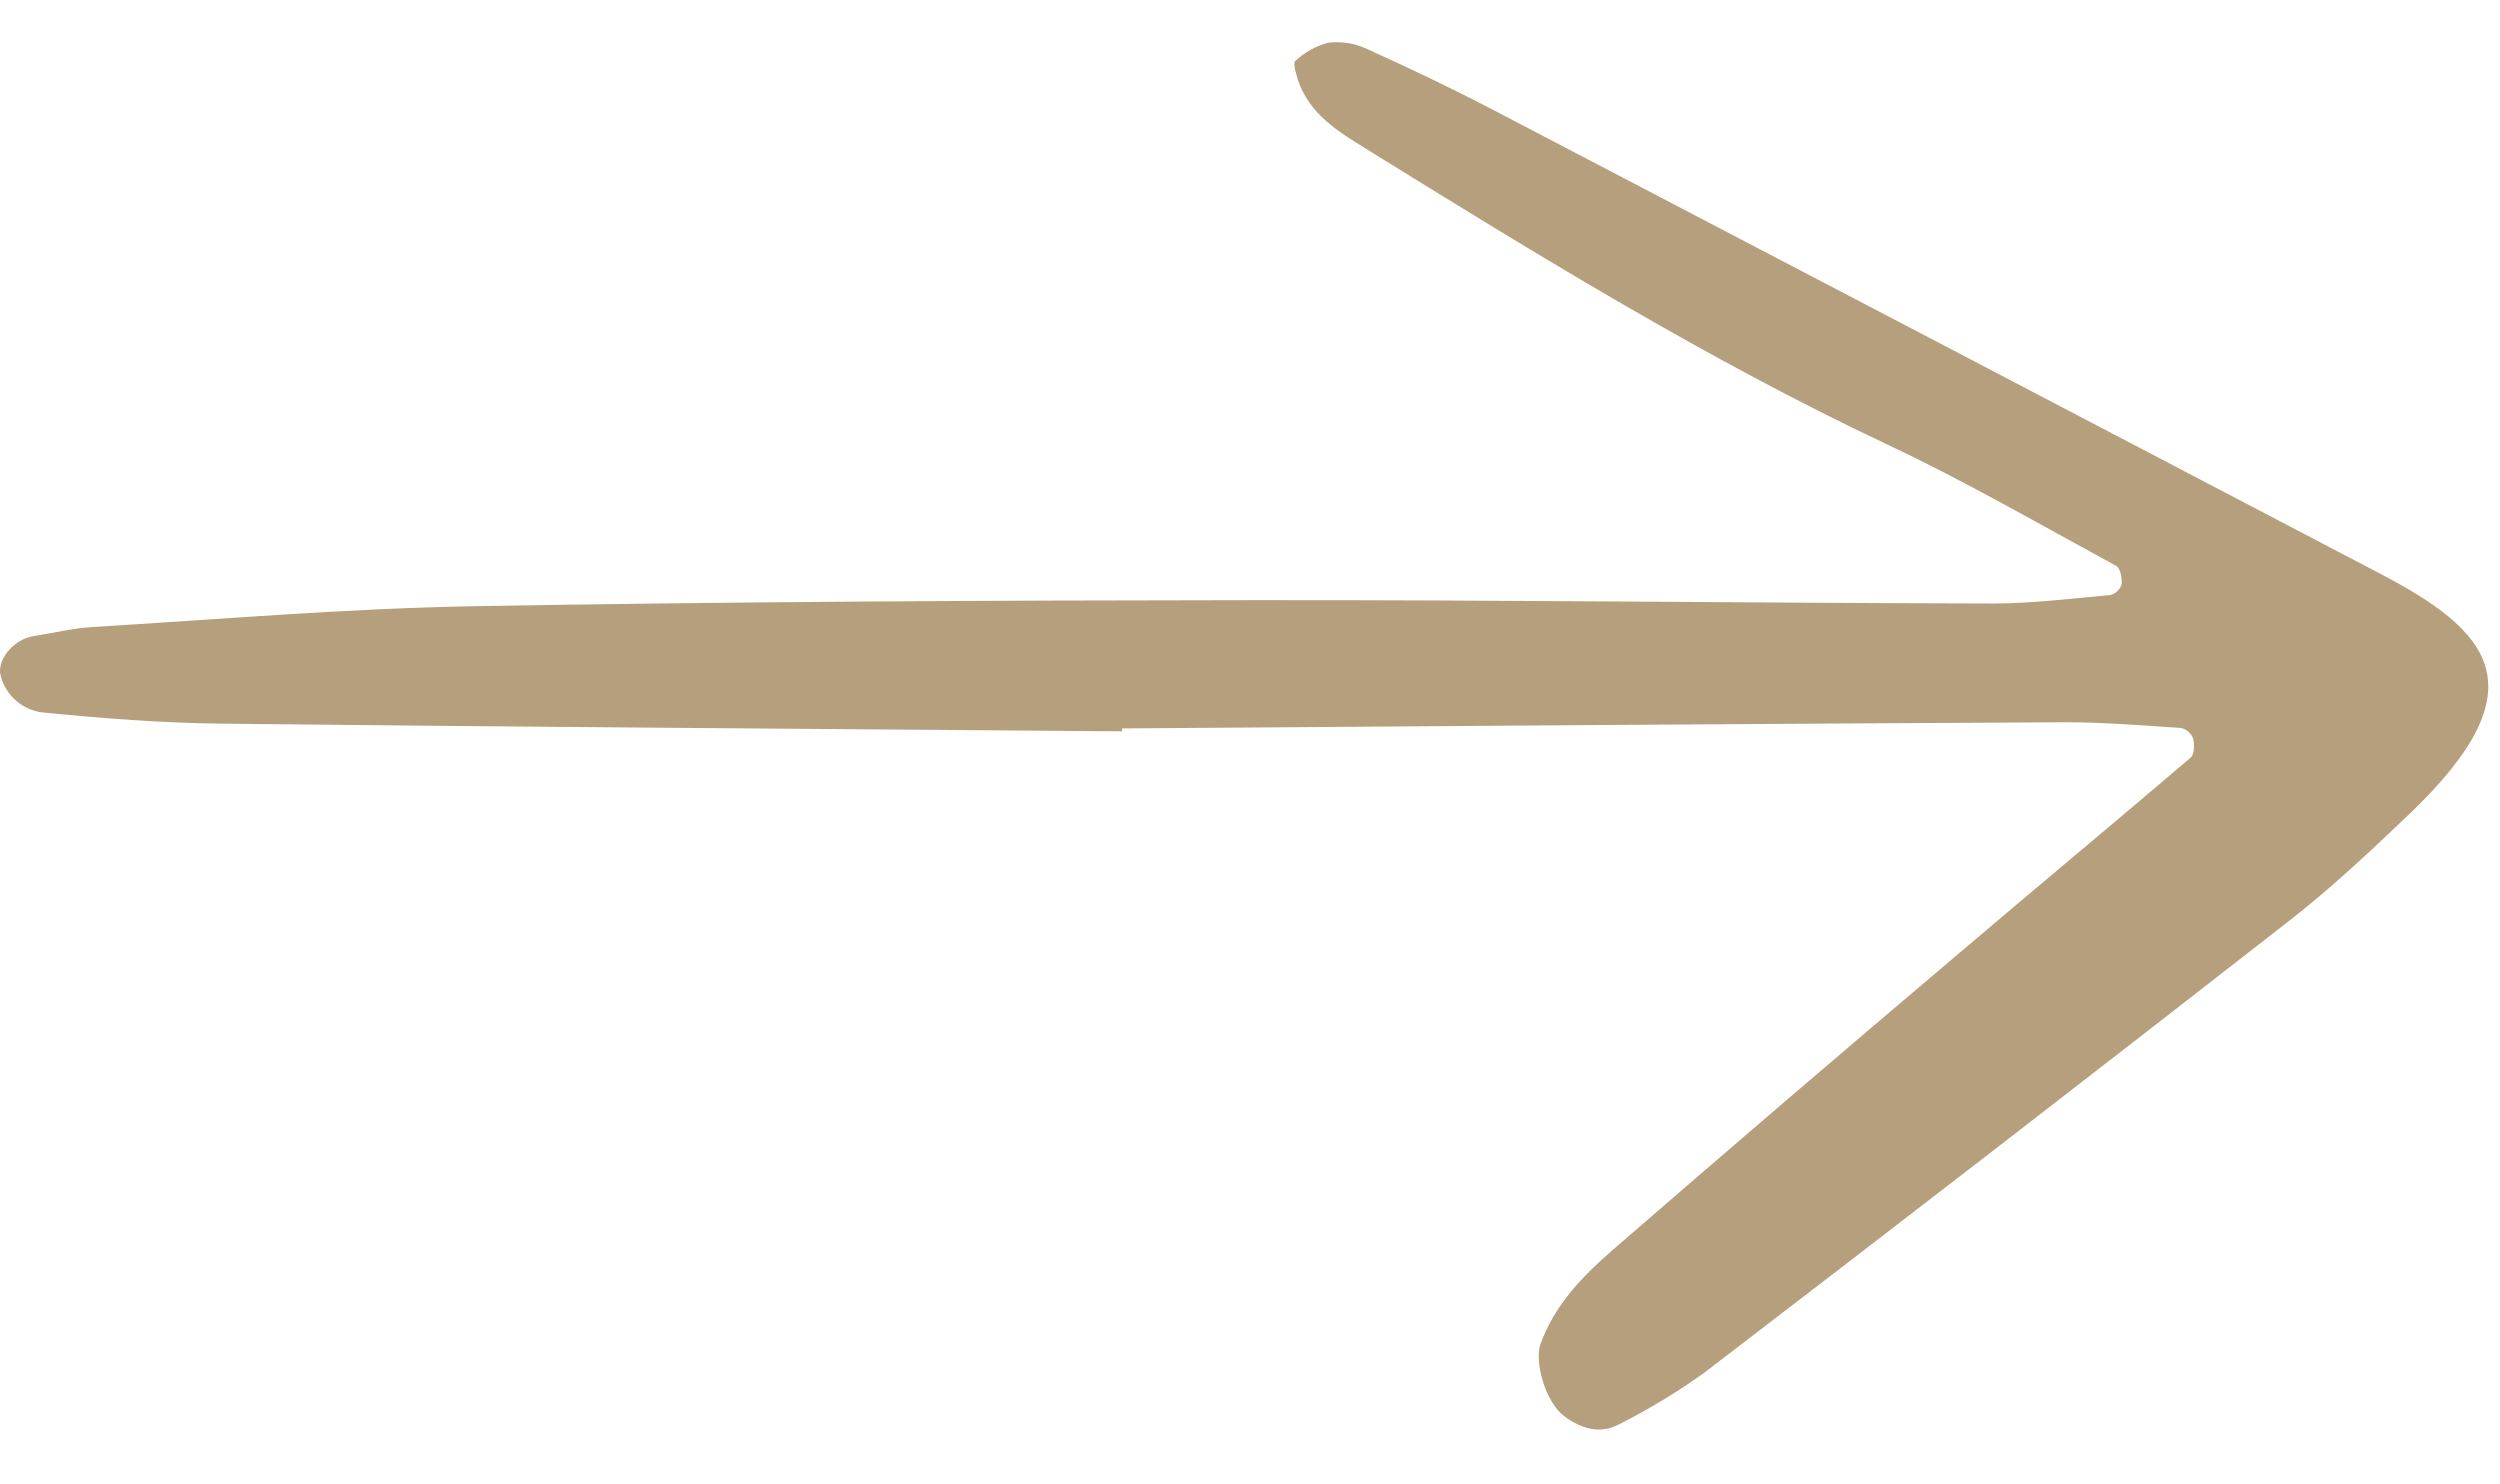 <svg width="32" height="19" viewBox="0 0 32 19" fill="none" xmlns="http://www.w3.org/2000/svg">
<path d="M14.363 9.361C10.524 9.33 6.684 9.305 2.845 9.263C2.08 9.255 1.313 9.195 0.551 9.12C0.425 9.106 0.306 9.055 0.21 8.972C0.113 8.89 0.044 8.78 0.011 8.658C-0.052 8.462 0.166 8.184 0.426 8.143C0.678 8.103 0.929 8.042 1.182 8.026C2.8 7.928 4.417 7.79 6.037 7.76C9.363 7.701 12.691 7.685 16.019 7.682C19.176 7.678 22.333 7.718 25.49 7.725C25.997 7.726 26.504 7.662 27.01 7.617C27.044 7.609 27.075 7.592 27.1 7.569C27.125 7.545 27.145 7.516 27.156 7.483C27.165 7.405 27.142 7.273 27.09 7.245C26.12 6.718 25.162 6.163 24.164 5.693C21.843 4.598 19.666 3.255 17.491 1.908C17.133 1.687 16.759 1.462 16.614 1.023C16.588 0.943 16.547 0.806 16.581 0.779C16.7 0.668 16.845 0.588 17.003 0.546C17.171 0.527 17.341 0.554 17.494 0.625C18.038 0.871 18.578 1.128 19.107 1.404C22.887 3.378 26.666 5.353 30.443 7.331C31.87 8.073 32.548 8.793 30.835 10.424C30.342 10.895 29.843 11.364 29.306 11.783C26.817 13.724 24.32 15.654 21.813 17.572C21.468 17.819 21.105 18.039 20.726 18.23C20.479 18.364 20.231 18.285 20.018 18.124C19.783 17.947 19.637 17.432 19.718 17.205C19.898 16.703 20.257 16.334 20.642 16C22.124 14.714 23.614 13.438 25.112 12.171C26.086 11.342 27.069 10.527 28.041 9.697C28.089 9.656 28.092 9.529 28.072 9.452C28.059 9.419 28.039 9.39 28.012 9.366C27.985 9.343 27.953 9.327 27.919 9.318C27.411 9.285 26.902 9.242 26.394 9.245C22.383 9.266 18.373 9.293 14.363 9.324L14.363 9.361Z" fill="#B69F7C"/>
</svg>
